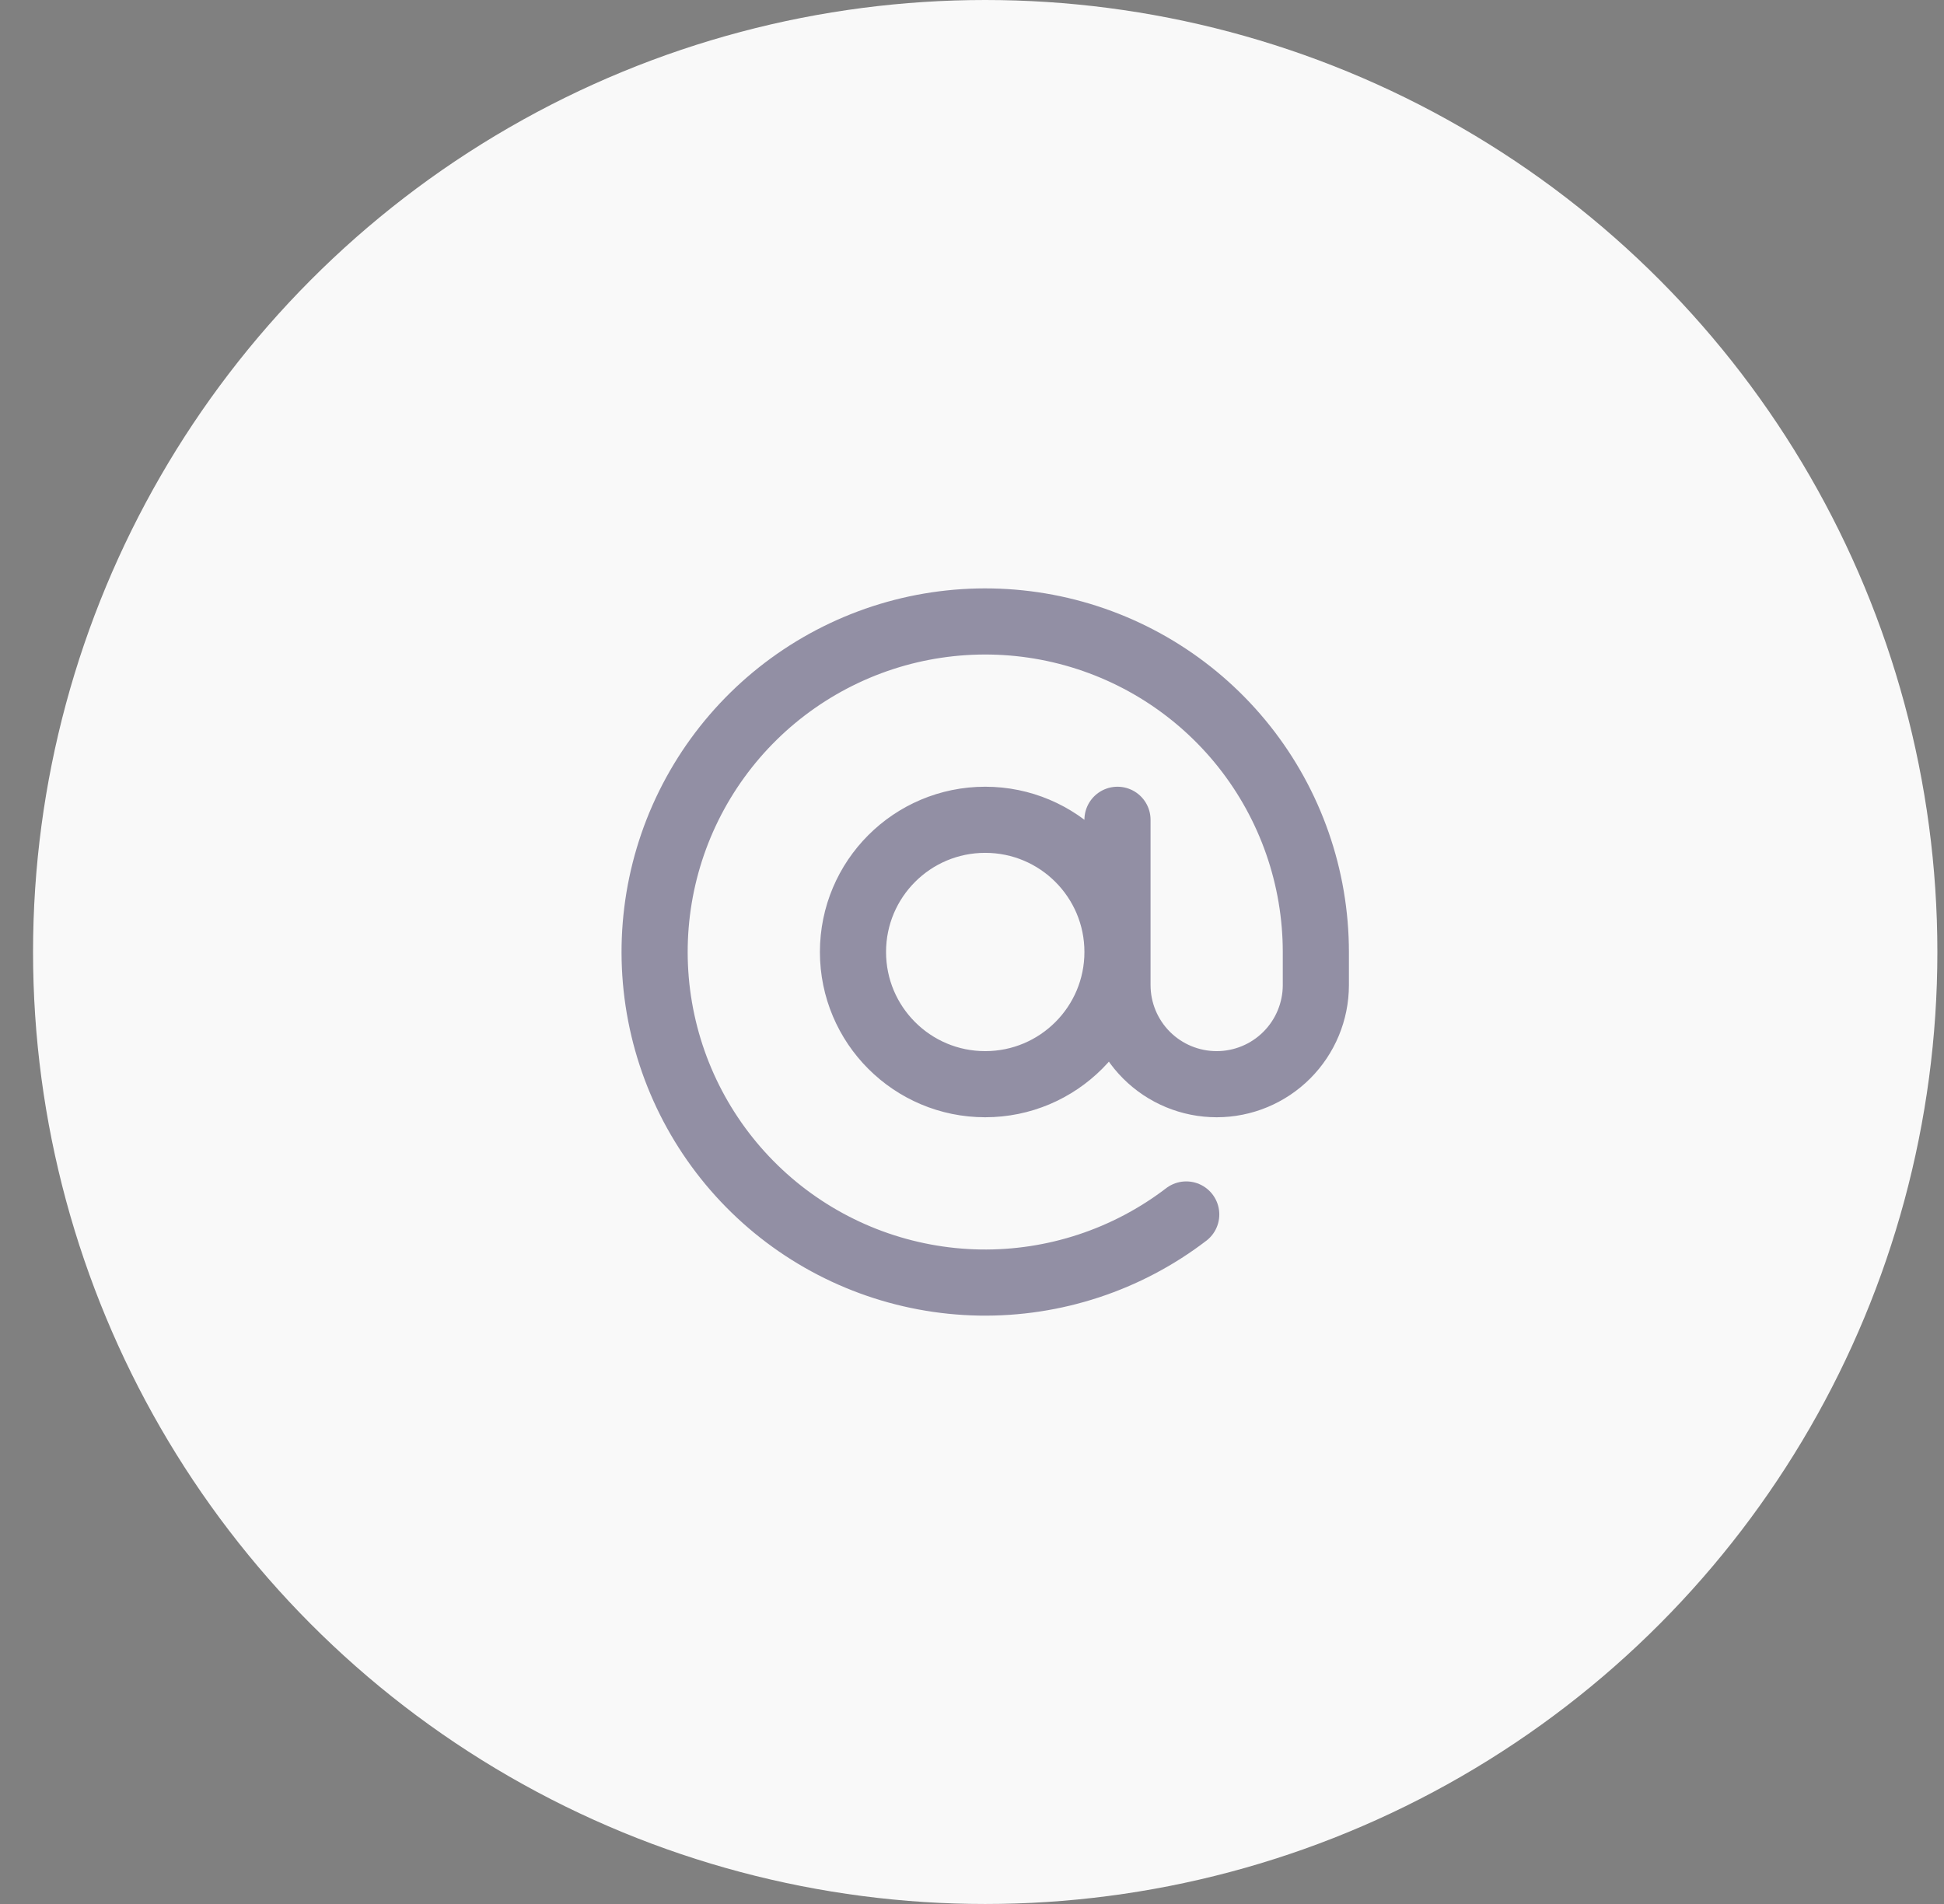 <svg width="49" height="48" viewBox="0 0 49 48" fill="none" xmlns="http://www.w3.org/2000/svg">
<rect x="0" y="0" width="49" height="48" fill="#808080" stroke="none"/>
<circle cx="24.833" cy="24" r="24" fill="#F9F9F9"/>
<path d="M28.167 20.667V24.833C28.167 25.496 28.43 26.132 28.899 26.601C29.368 27.07 30.004 27.333 30.667 27.333C31.33 27.333 31.965 27.07 32.434 26.601C32.903 26.132 33.167 25.496 33.167 24.833V24C33.166 22.119 32.53 20.294 31.361 18.82C30.192 17.347 28.559 16.313 26.727 15.885C24.896 15.458 22.973 15.662 21.273 16.466C19.572 17.27 18.194 18.625 17.361 20.311C16.528 21.998 16.291 23.916 16.687 25.755C17.083 27.594 18.089 29.244 19.542 30.439C20.995 31.633 22.809 32.3 24.69 32.333C26.57 32.365 28.407 31.76 29.9 30.617M28.167 24C28.167 25.841 26.674 27.333 24.833 27.333C22.992 27.333 21.5 25.841 21.5 24C21.5 22.159 22.992 20.667 24.833 20.667C26.674 20.667 28.167 22.159 28.167 24Z" stroke="#2D2751" stroke-opacity="0.5" stroke-width="1.667" stroke-linecap="round" stroke-linejoin="round"/>
</svg>

